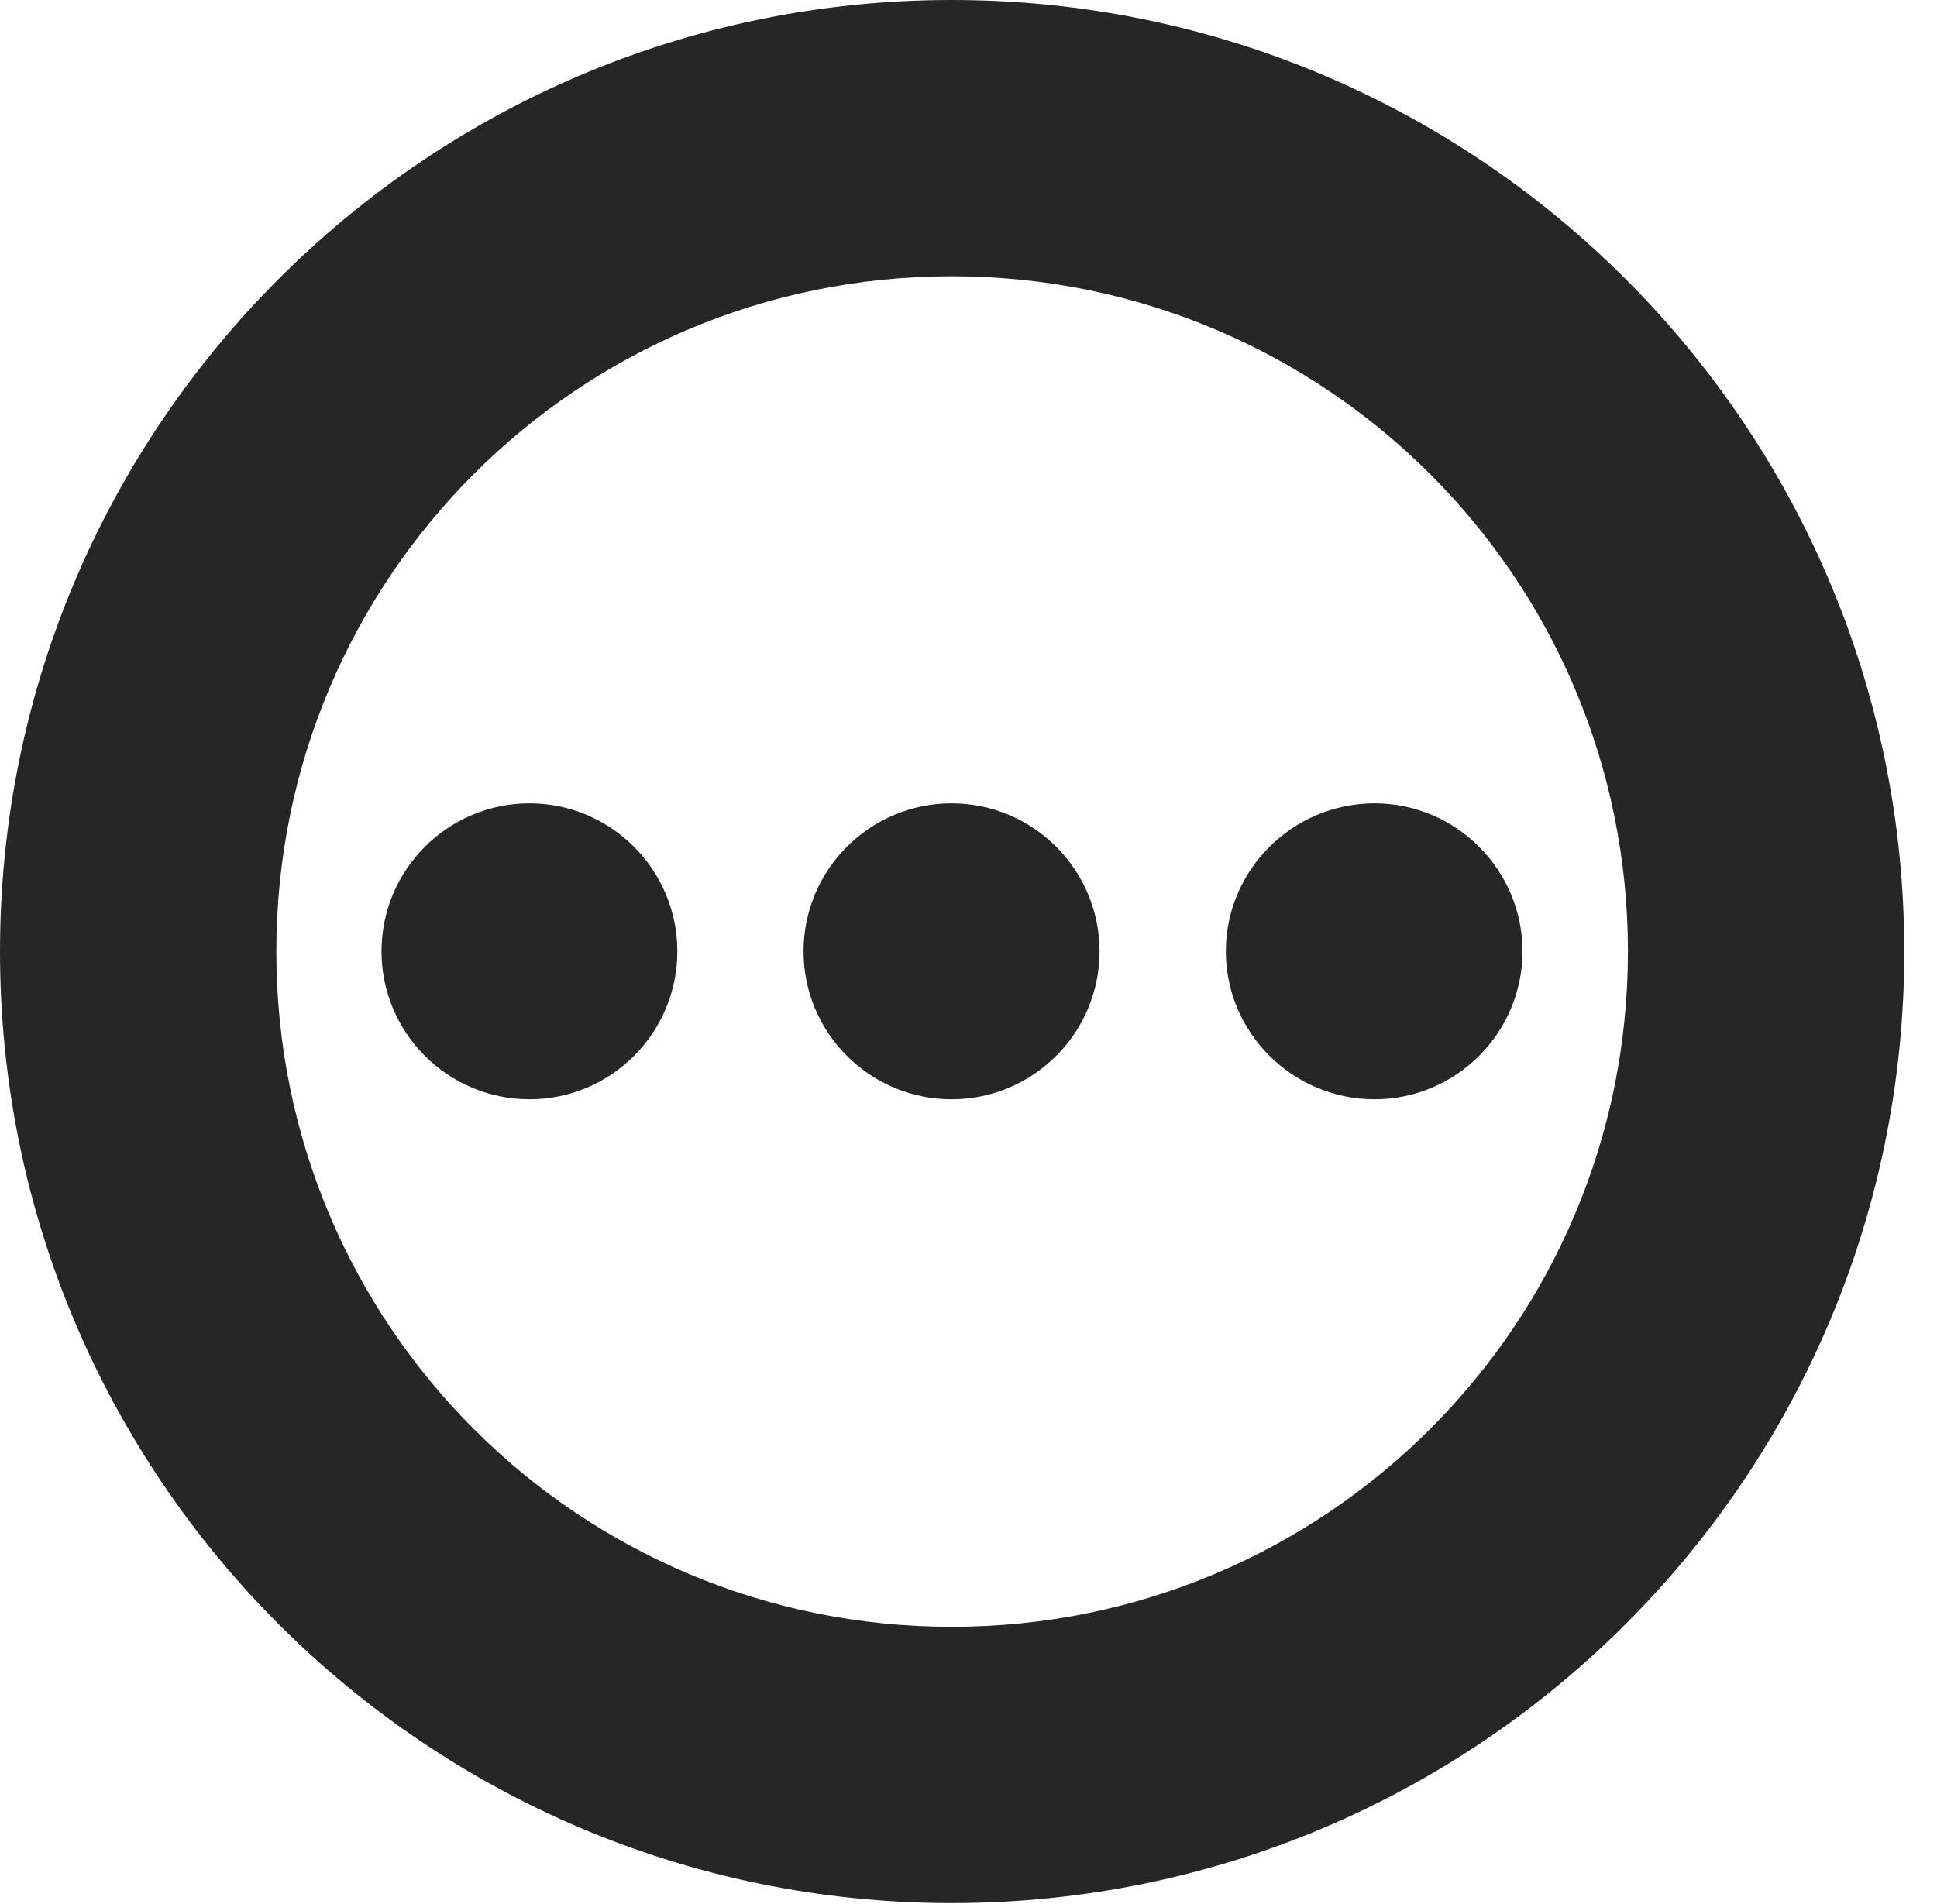<?xml version="1.0" encoding="UTF-8"?>
<!--Generator: Apple Native CoreSVG 326-->
<!DOCTYPE svg PUBLIC "-//W3C//DTD SVG 1.1//EN" "http://www.w3.org/Graphics/SVG/1.1/DTD/svg11.dtd">
<svg version="1.1" xmlns="http://www.w3.org/2000/svg" xmlns:xlink="http://www.w3.org/1999/xlink"
       viewBox="0 0 21.365 21.006">
       <g>
              <rect height="21.006" opacity="0" width="21.365" x="0" y="0" />
              <path d="M10.498 20.996C16.302 20.996 21.004 16.295 21.004 10.498C21.004 4.702 16.302 0 10.498 0C4.702 0 0 4.702 0 10.498C0 16.295 4.702 20.996 10.498 20.996ZM10.498 17.948C6.378 17.948 3.048 14.618 3.048 10.498C3.048 6.378 6.378 3.048 10.498 3.048C14.618 3.048 17.956 6.378 17.956 10.498C17.956 14.618 14.618 17.948 10.498 17.948Z"
                     fill="currentColor" fill-opacity="0.85" />
              <path d="M15.161 12.128C16.059 12.128 16.793 11.396 16.793 10.496C16.793 9.595 16.059 8.863 15.161 8.863C14.26 8.863 13.521 9.595 13.521 10.496C13.521 11.396 14.26 12.128 15.161 12.128Z"
                     fill="currentColor" fill-opacity="0.85" />
              <path d="M10.496 12.128C11.396 12.128 12.128 11.396 12.128 10.496C12.128 9.595 11.396 8.863 10.496 8.863C9.595 8.863 8.863 9.595 8.863 10.496C8.863 11.396 9.595 12.128 10.496 12.128Z"
                     fill="currentColor" fill-opacity="0.85" />
              <path d="M5.841 12.128C6.739 12.128 7.471 11.396 7.471 10.496C7.471 9.595 6.737 8.863 5.841 8.863C4.94 8.863 4.208 9.595 4.208 10.496C4.208 11.396 4.94 12.128 5.841 12.128Z"
                     fill="currentColor" fill-opacity="0.85" />
       </g>
</svg>